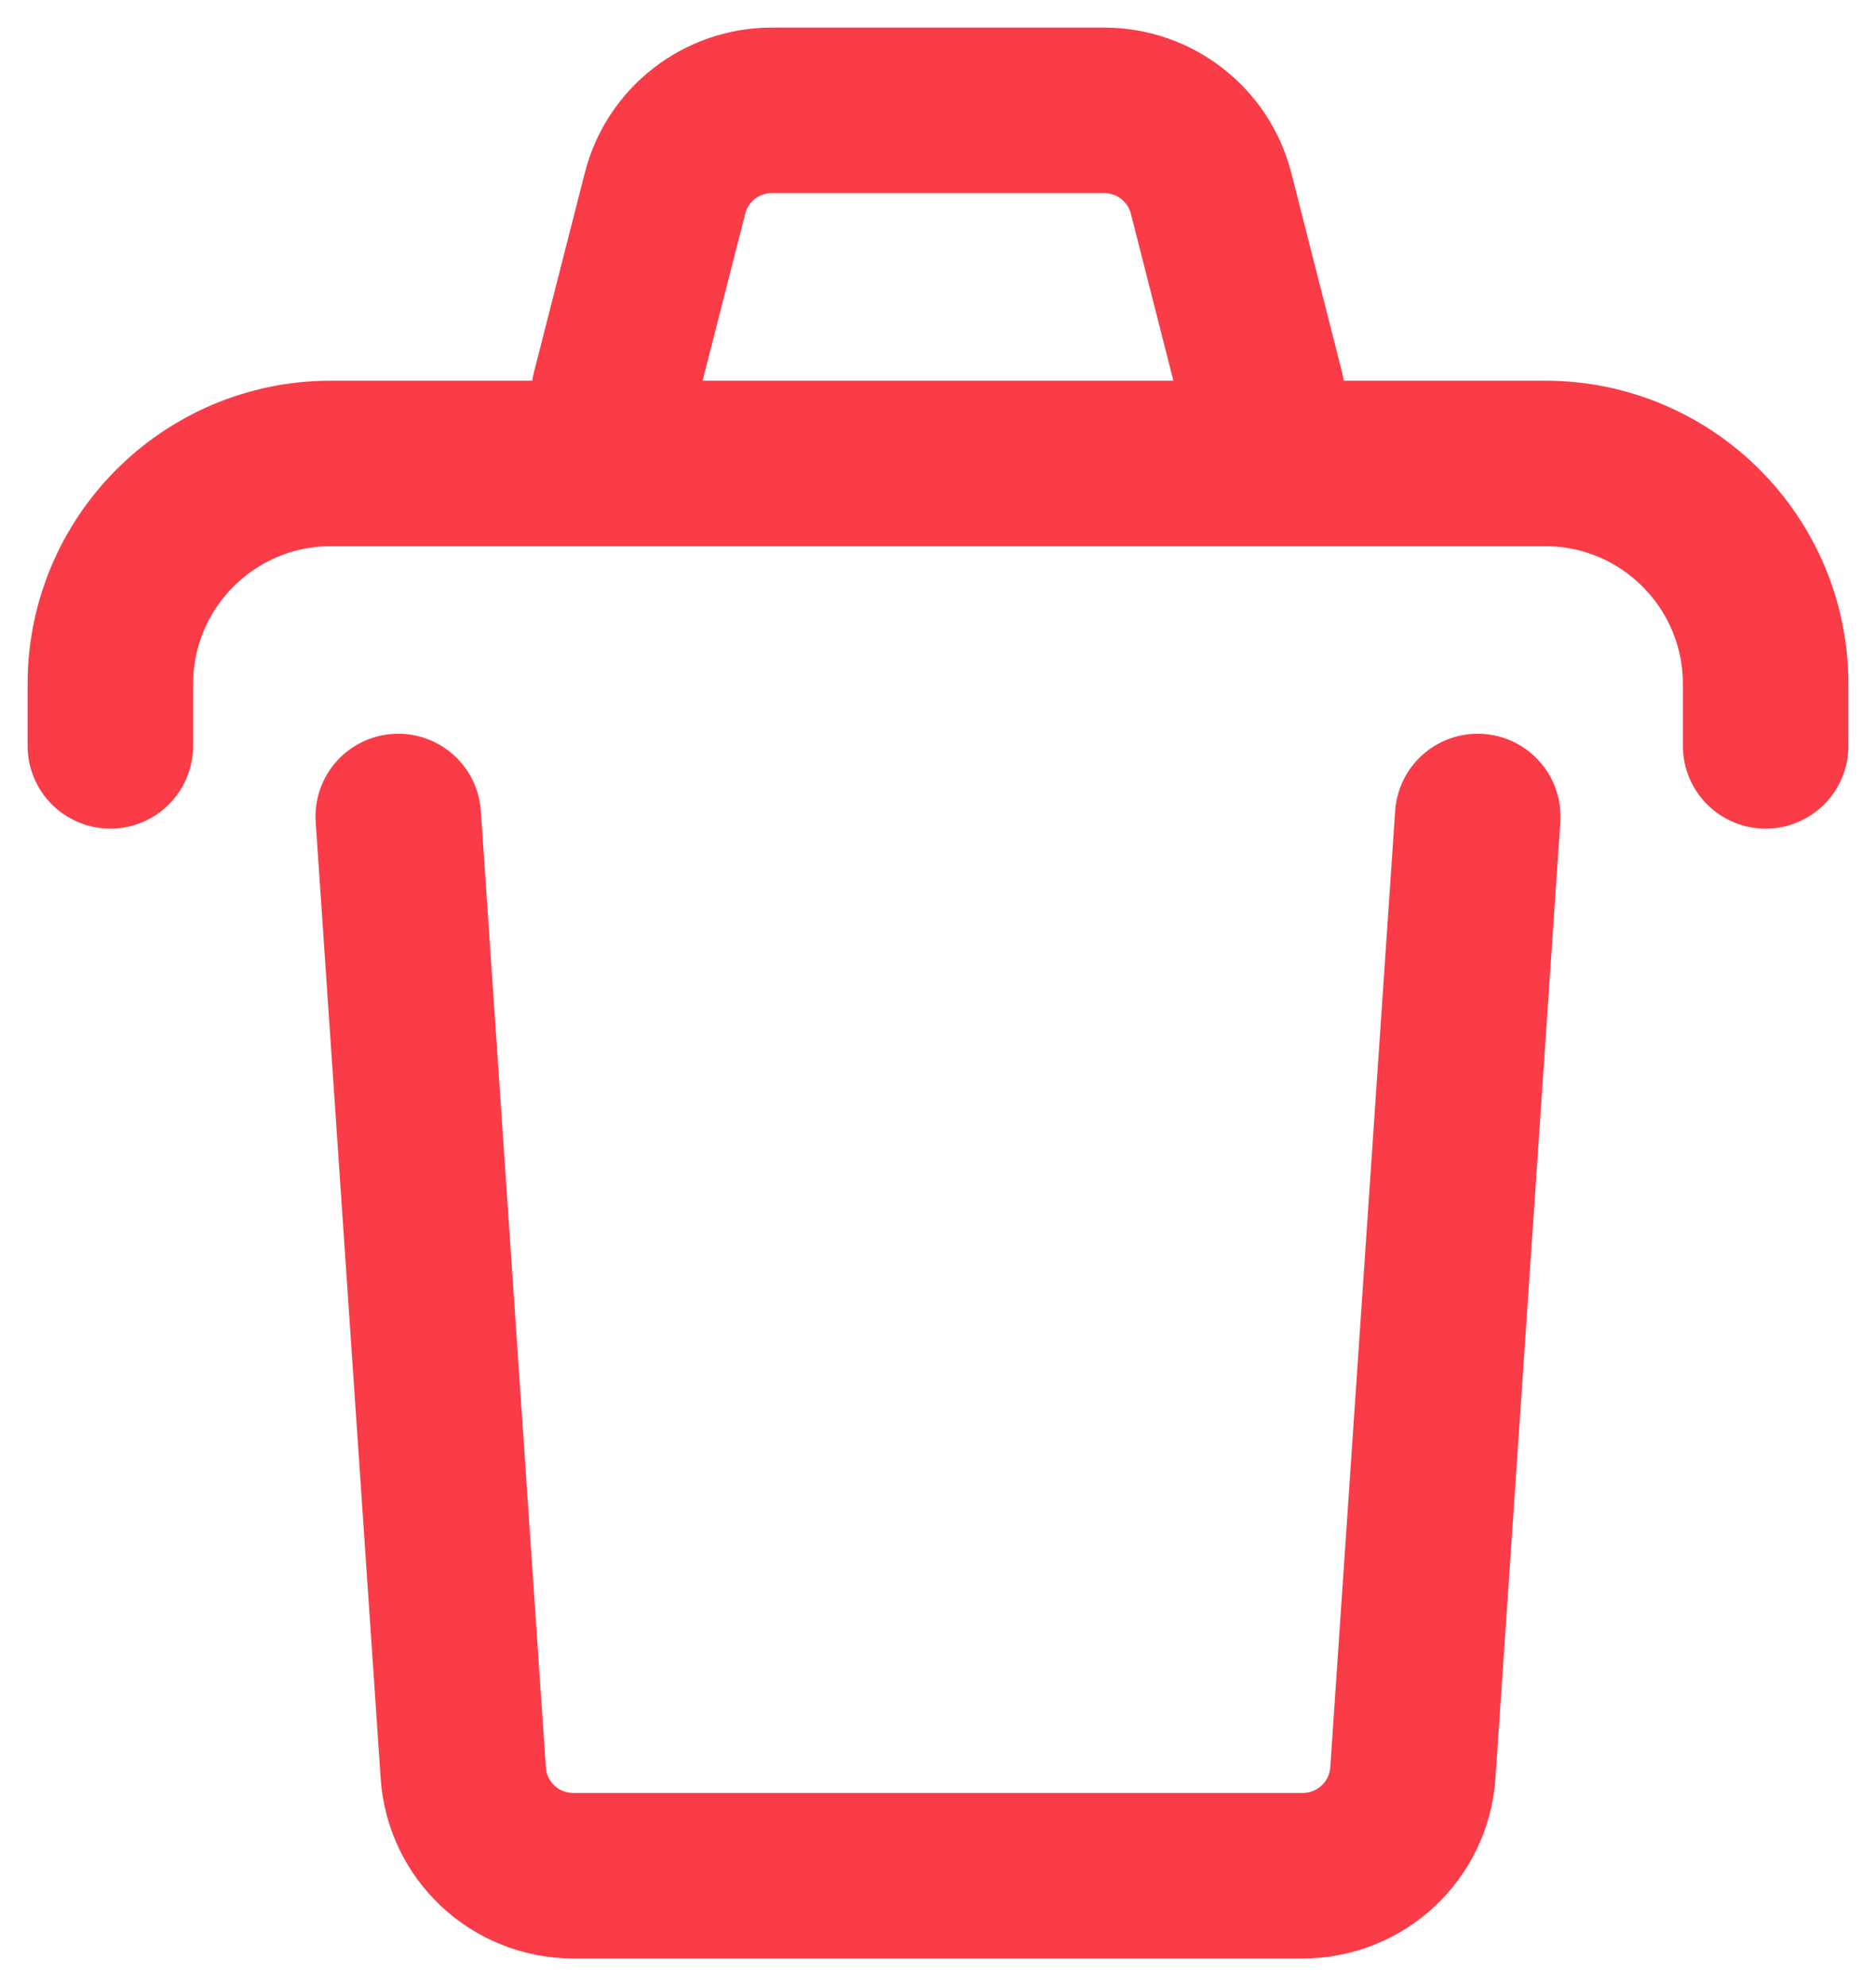 <svg width="17" height="18" viewBox="0 0 17 18" fill="none" xmlns="http://www.w3.org/2000/svg">
<path d="M3.609 7.4L4.198 16.068C4.233 16.593 4.669 17 5.195 17H11.805C12.331 17 12.767 16.593 12.803 16.068L13.391 7.4M1 6.76V6.2C1 5.095 1.895 4.2 3 4.2H14C15.105 4.2 16 5.095 16 6.2V6.76M5.565 3.56L6.026 1.753C6.138 1.31 6.537 1 6.995 1H10.005C10.463 1 10.862 1.31 10.975 1.753L11.435 3.56" stroke="#F93C47" stroke-width="1.5" stroke-linecap="round" stroke-linejoin="round"/>
</svg>
